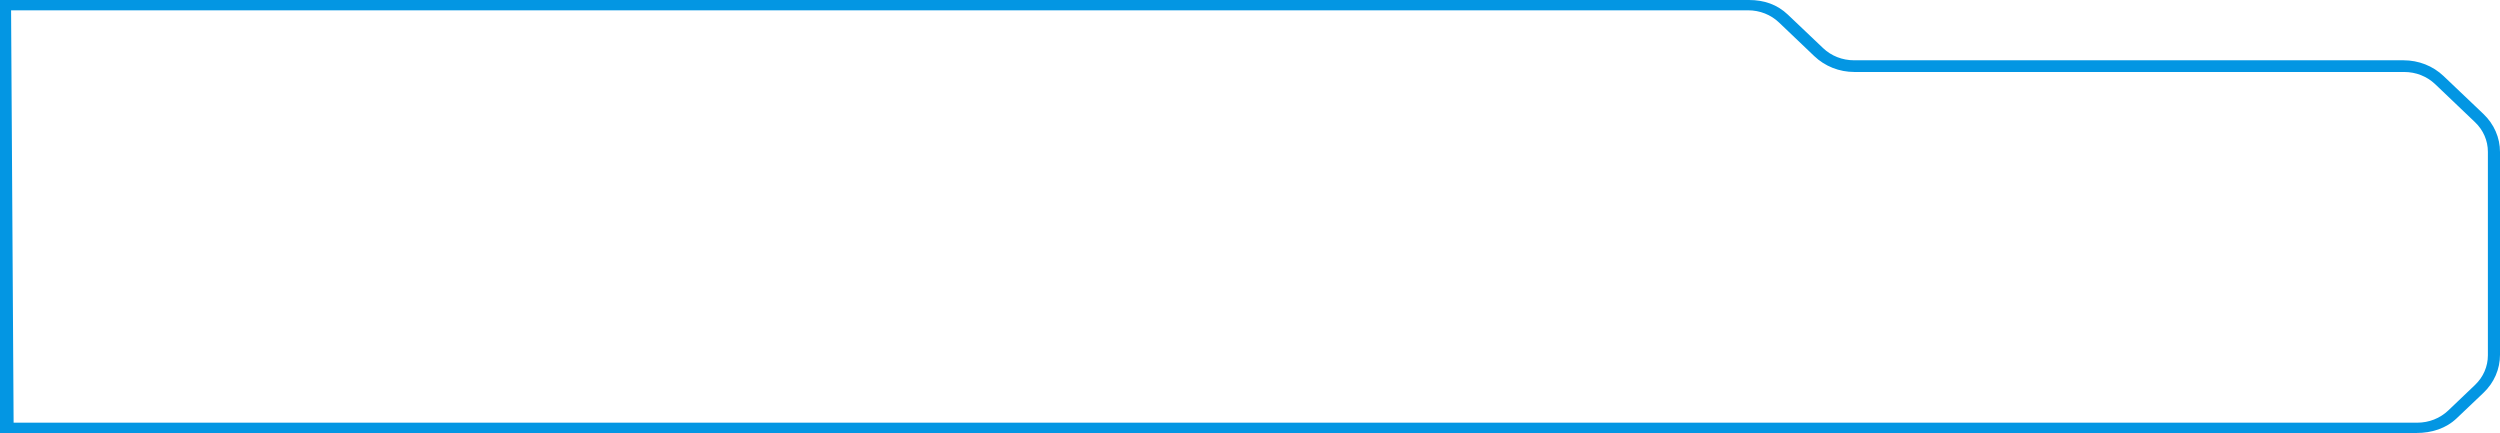 <svg xmlns="http://www.w3.org/2000/svg" viewBox="0 0 970 168" preserveAspectRatio="none"><path d="m963.54 44.19-15.42-14.67c-4.16-3.96-9.69-6.13-15.59-6.13H719.37c-4.56 0-8.83-1.69-12.04-4.75L693.7 5.69C689.54 1.73 684.46 0 678.58 0H0v168h937.56c5.89 0 11.46-1.73 15.62-5.69l10.36-9.85c4.17-3.95 6.46-9.22 6.46-14.82V59.01c0-5.6-2.29-10.86-6.46-14.82Zm1.76 93.66c0 4.35-1.77 8.43-4.99 11.51l-10.36 9.88c-3.22 3.07-7.5 4.76-12.05 4.76H5.28L4.3 4h673.95c4.55 0 8.83 1.69 12.04 4.76l13.63 13c4.17 3.98 9.71 6.17 15.61 6.17h213.31c4.55 0 8.82 1.69 12.05 4.77l15.42 14.71c3.22 3.07 4.99 7.16 4.99 11.5v78.94Z" style="fill:#0396e3"/></svg>